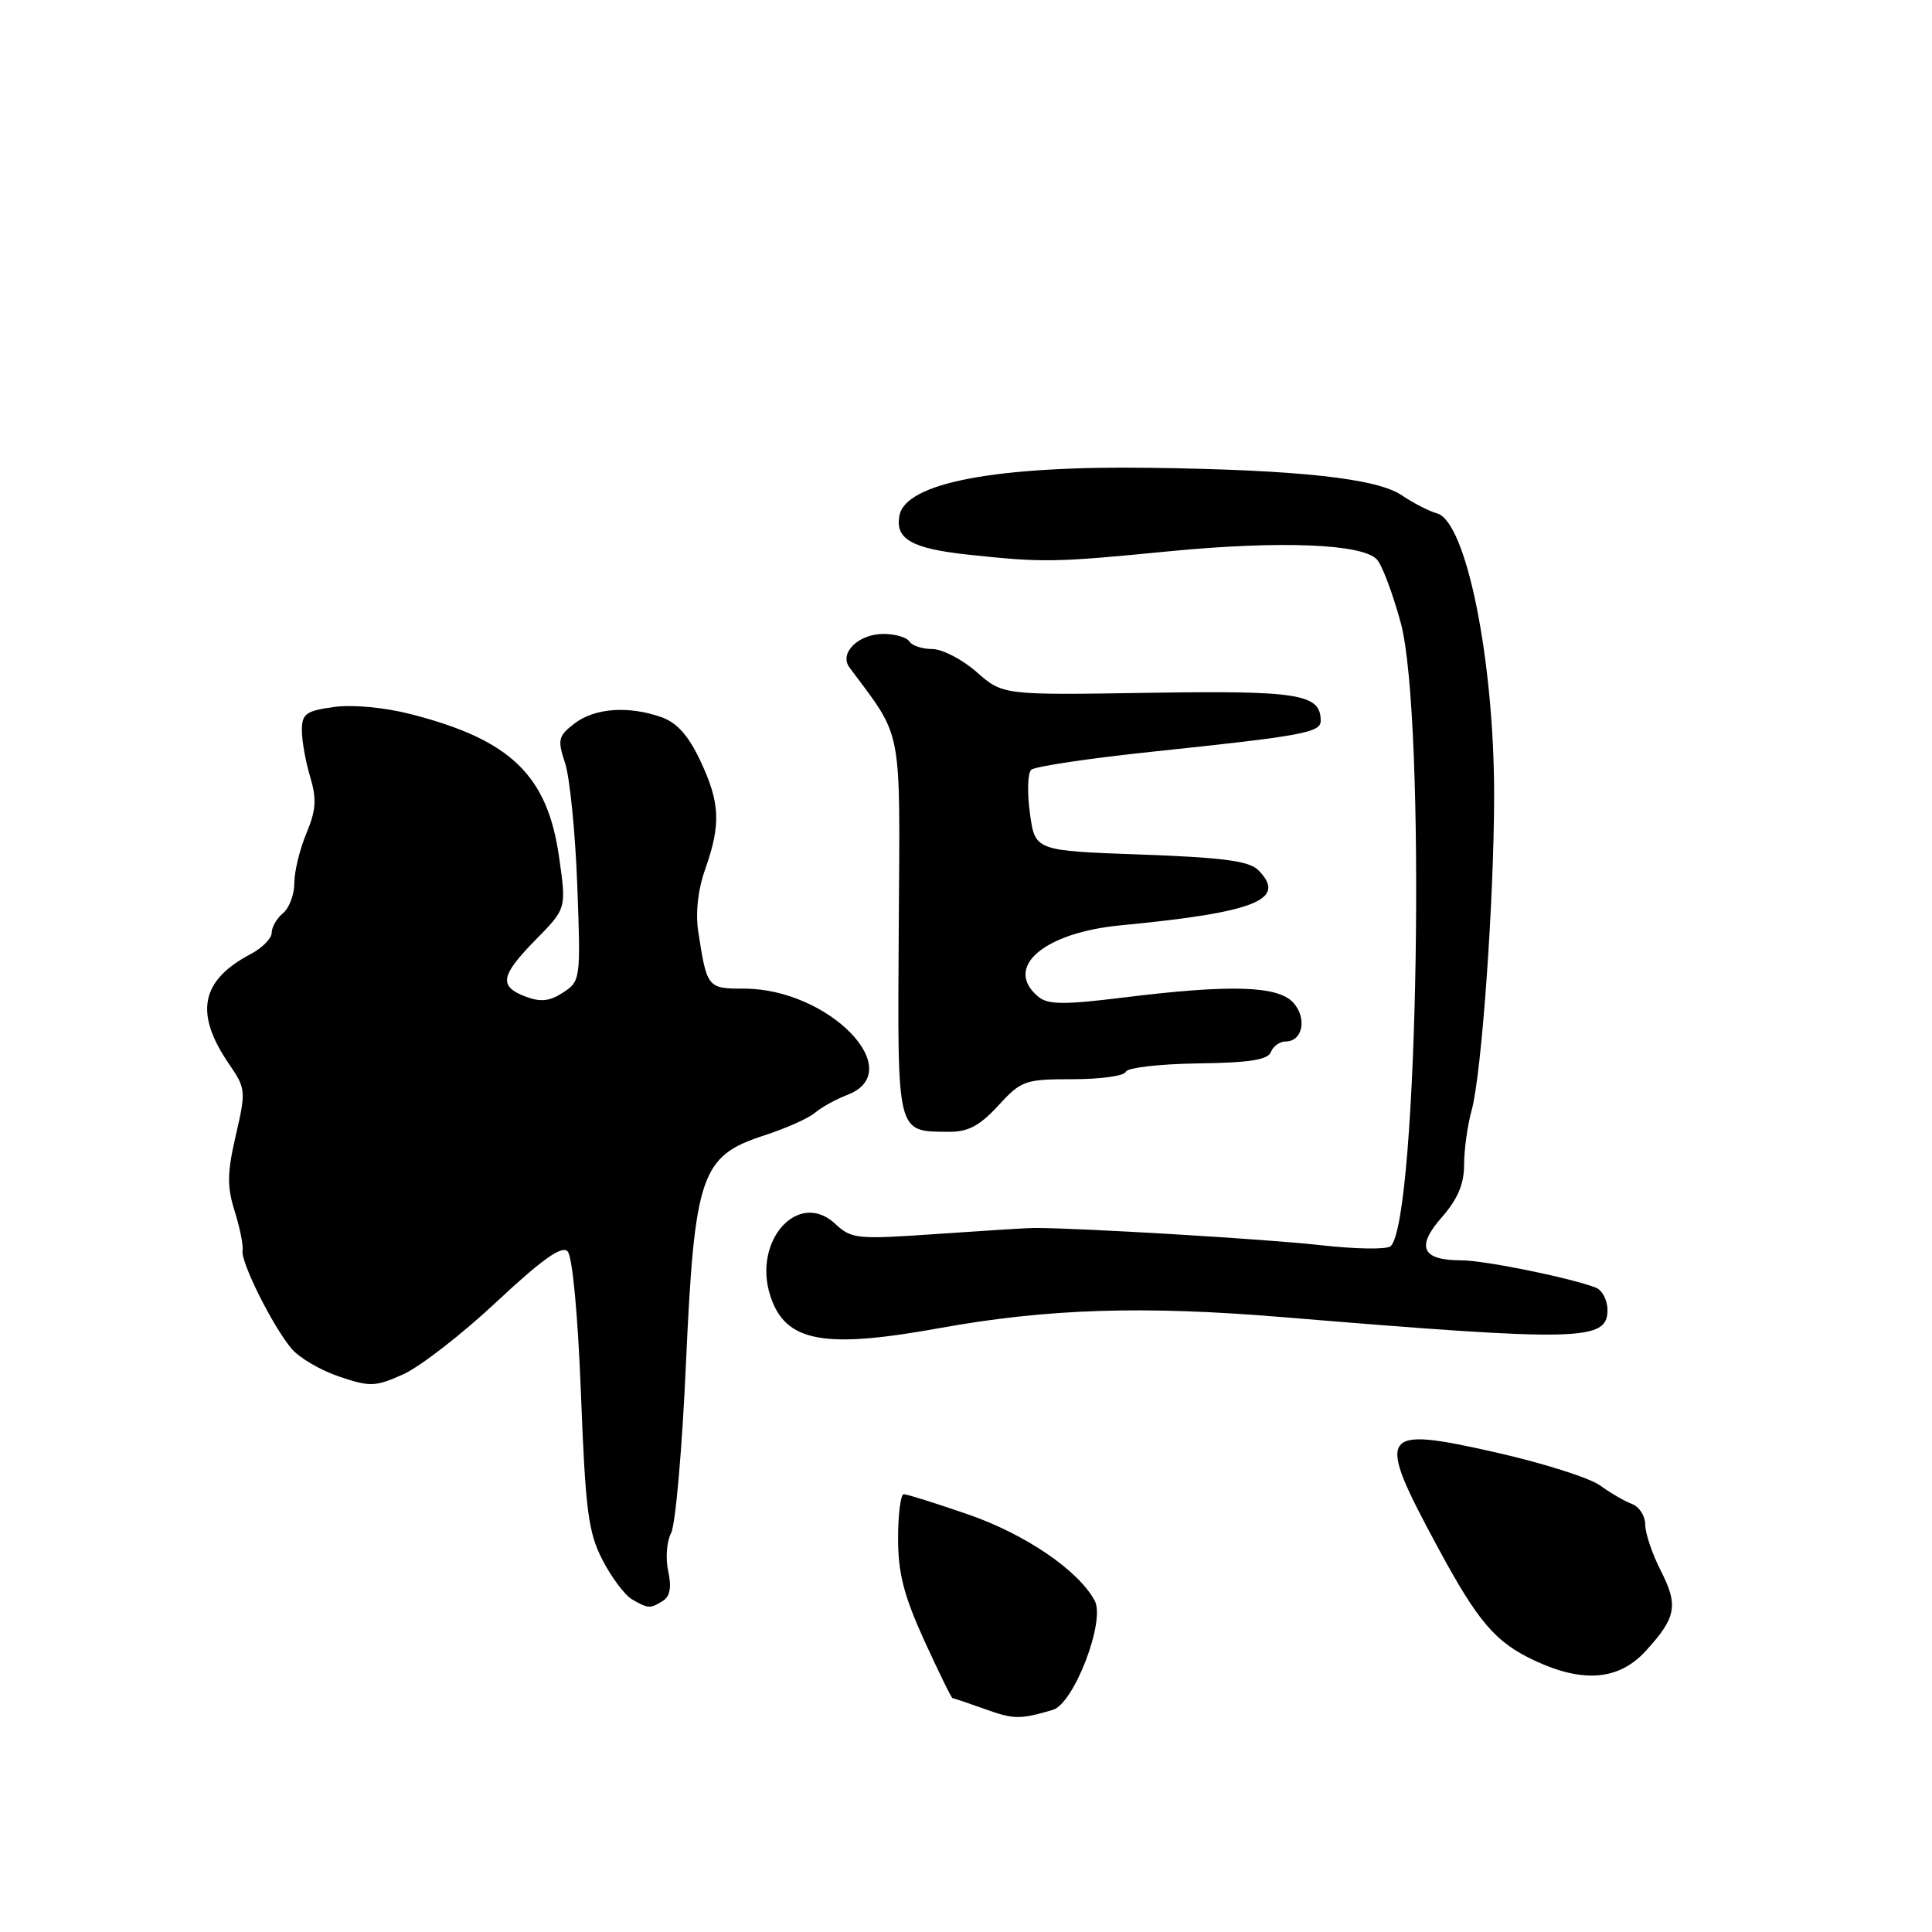 <?xml version="1.0" encoding="UTF-8" standalone="no"?>
<!DOCTYPE svg PUBLIC "-//W3C//DTD SVG 1.1//EN" "http://www.w3.org/Graphics/SVG/1.1/DTD/svg11.dtd" >
<svg xmlns="http://www.w3.org/2000/svg" xmlns:xlink="http://www.w3.org/1999/xlink" version="1.1" viewBox="0 0 256 256">
 <g >
 <path fill="currentColor"
d=" M 139.50 226.57 C 142.29 225.76 146.50 214.81 145.06 212.11 C 142.91 208.09 135.90 203.31 128.29 200.67 C 124.00 199.19 120.16 197.98 119.75 197.99 C 119.34 197.99 119.00 200.64 119.00 203.88 C 119.00 208.45 119.77 211.44 122.47 217.38 C 124.39 221.57 126.07 225.01 126.22 225.02 C 126.38 225.02 128.30 225.67 130.50 226.46 C 134.36 227.84 135.12 227.85 139.50 226.57 Z  M 218.06 218.77 C 222.12 214.33 222.42 212.74 220.05 208.10 C 218.92 205.89 218.00 203.15 218.00 202.01 C 218.00 200.87 217.21 199.64 216.25 199.29 C 215.29 198.93 213.38 197.82 212.00 196.82 C 210.62 195.82 204.37 193.84 198.10 192.43 C 182.68 188.96 182.24 189.68 190.47 204.95 C 195.89 215.00 198.17 217.65 203.50 220.11 C 209.85 223.04 214.55 222.61 218.06 218.77 Z  M 87.86 212.11 C 88.79 211.52 89.00 210.28 88.54 208.18 C 88.17 206.50 88.34 204.23 88.92 203.15 C 89.50 202.07 90.39 191.98 90.89 180.73 C 92.03 155.62 92.86 153.18 101.23 150.46 C 104.13 149.52 107.18 148.16 108.00 147.44 C 108.83 146.73 110.74 145.67 112.25 145.09 C 120.47 141.97 109.84 131.00 98.60 131.00 C 93.75 131.00 93.67 130.90 92.53 123.50 C 92.14 120.96 92.47 117.90 93.46 115.12 C 95.55 109.20 95.41 106.34 92.78 100.77 C 91.21 97.44 89.68 95.74 87.62 95.02 C 83.25 93.49 78.79 93.82 76.12 95.87 C 73.96 97.53 73.85 98.01 74.88 101.13 C 75.50 103.02 76.23 110.28 76.49 117.27 C 76.96 129.75 76.92 130.00 74.62 131.51 C 72.84 132.68 71.63 132.81 69.63 132.05 C 66.05 130.69 66.31 129.28 71.02 124.48 C 75.05 120.38 75.05 120.38 74.09 113.62 C 72.55 102.72 67.69 98.03 54.44 94.63 C 50.95 93.73 46.74 93.34 44.25 93.68 C 40.54 94.19 40.00 94.58 40.00 96.77 C 40.00 98.14 40.49 100.92 41.10 102.93 C 41.98 105.88 41.88 107.35 40.60 110.42 C 39.72 112.52 39.00 115.48 39.00 117.00 C 39.00 118.52 38.33 120.32 37.50 121.00 C 36.68 121.68 36.00 122.85 36.00 123.60 C 36.00 124.34 34.76 125.60 33.25 126.40 C 26.58 129.91 25.72 134.24 30.37 141.02 C 32.57 144.23 32.60 144.57 31.25 150.42 C 30.09 155.41 30.07 157.22 31.10 160.50 C 31.79 162.70 32.26 165.05 32.14 165.71 C 31.88 167.22 36.14 175.75 38.64 178.72 C 39.67 179.93 42.51 181.59 44.96 182.41 C 49.05 183.79 49.75 183.76 53.46 182.09 C 55.68 181.08 61.24 176.77 65.81 172.49 C 71.79 166.90 74.42 165.02 75.20 165.80 C 75.85 166.45 76.57 174.15 76.98 184.69 C 77.57 200.14 77.95 203.06 79.83 206.70 C 81.01 209.00 82.78 211.35 83.74 211.92 C 85.90 213.17 86.16 213.18 87.86 212.11 Z  M 124.50 175.98 C 138.79 173.40 151.48 172.99 170.00 174.53 C 209.37 177.79 213.00 177.71 213.00 173.59 C 213.00 172.28 212.30 170.94 211.44 170.61 C 208.01 169.30 196.69 167.00 193.64 167.00 C 188.40 167.00 187.59 165.23 191.04 161.30 C 193.15 158.90 194.00 156.89 194.00 154.33 C 194.00 152.35 194.45 149.10 195.00 147.12 C 196.32 142.38 197.96 119.41 197.98 105.50 C 198.00 87.50 194.28 69.09 190.42 68.03 C 189.36 67.74 187.25 66.65 185.71 65.61 C 182.44 63.39 171.99 62.25 152.50 61.99 C 131.96 61.70 120.01 63.97 119.18 68.31 C 118.58 71.42 120.80 72.69 128.25 73.49 C 138.25 74.56 139.70 74.54 154.90 73.05 C 169.64 71.62 180.54 72.05 182.45 74.14 C 183.14 74.89 184.55 78.65 185.60 82.50 C 188.98 94.96 187.93 161.47 184.28 165.12 C 183.82 165.58 179.63 165.52 174.97 164.99 C 168.06 164.20 143.05 162.70 137.00 162.71 C 136.18 162.71 130.42 163.07 124.22 163.50 C 113.55 164.25 112.82 164.17 110.69 162.18 C 105.80 157.58 99.66 164.42 102.09 171.77 C 104.09 177.82 109.11 178.77 124.50 175.98 Z  M 132.27 146.50 C 135.33 143.17 135.81 143.00 142.16 143.00 C 145.83 143.00 148.98 142.56 149.17 142.02 C 149.35 141.48 153.63 140.98 158.68 140.91 C 165.53 140.82 168.00 140.44 168.40 139.40 C 168.70 138.63 169.58 138.00 170.36 138.00 C 172.62 138.00 173.22 134.90 171.37 132.86 C 169.33 130.61 163.05 130.42 148.83 132.18 C 140.97 133.15 138.86 133.13 137.58 132.07 C 132.93 128.20 138.26 123.59 148.50 122.61 C 166.39 120.90 170.63 119.20 166.72 115.29 C 165.51 114.08 162.00 113.62 151.16 113.23 C 137.15 112.73 137.15 112.73 136.47 107.77 C 136.09 105.04 136.17 102.45 136.64 102.00 C 137.11 101.56 144.47 100.46 153.00 99.57 C 172.60 97.51 175.00 97.07 175.00 95.51 C 175.00 91.96 172.13 91.49 152.29 91.80 C 132.89 92.11 132.89 92.11 129.41 89.05 C 127.50 87.37 124.85 86.00 123.52 86.00 C 122.20 86.00 120.84 85.55 120.50 85.00 C 120.16 84.45 118.61 84.00 117.06 84.00 C 113.74 84.00 111.15 86.55 112.56 88.44 C 119.71 98.08 119.26 95.71 119.09 122.92 C 118.92 150.67 118.73 149.90 125.78 149.97 C 128.27 149.99 129.83 149.16 132.27 146.50 Z "/>
</g>
</svg>